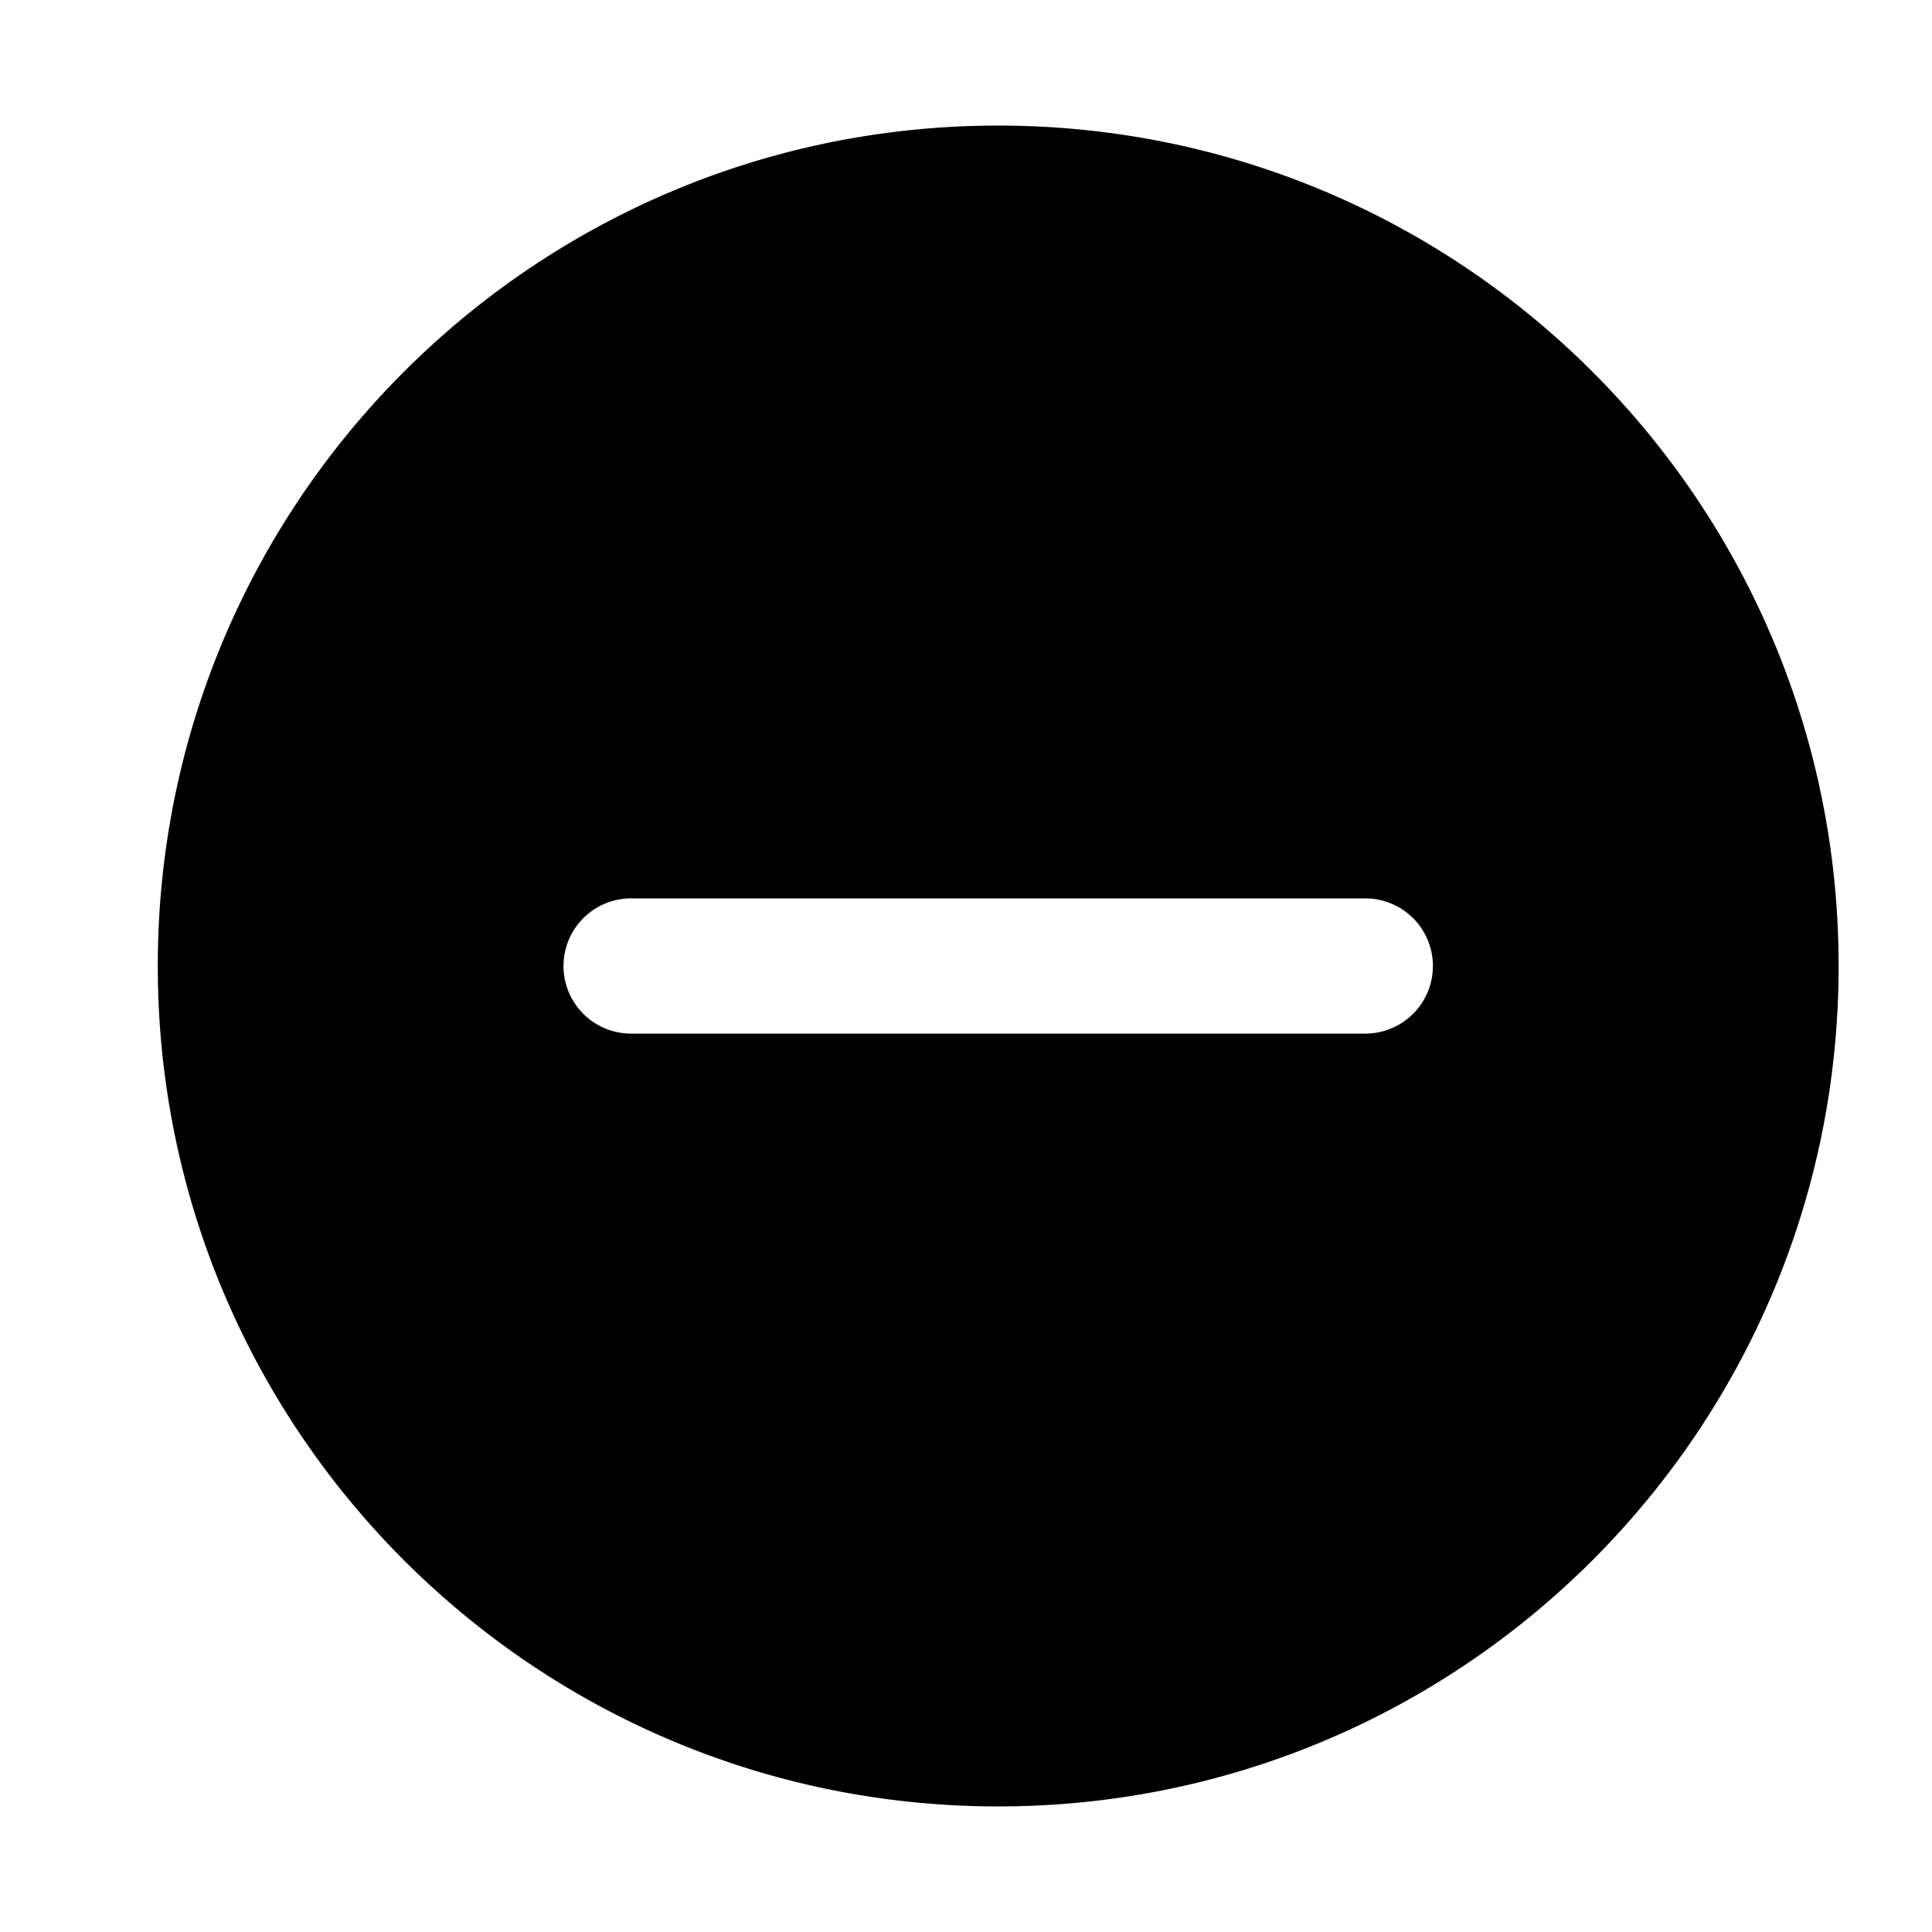 <?xml version="1.0" standalone="no"?><!DOCTYPE svg PUBLIC "-//W3C//DTD SVG 1.1//EN" "http://www.w3.org/Graphics/SVG/1.1/DTD/svg11.dtd"><svg class="icon" width="200px" height="200.00px" viewBox="0 0 1024 1024" version="1.1" xmlns="http://www.w3.org/2000/svg"><path fill="currentColor" d="M529.07 66.56c-246.006 0-445.44 199.434-445.44 445.44s199.434 445.44 445.44 445.44 445.44-199.434 445.44-445.44-199.434-445.44-445.44-445.44z m194.56 481.28h-389.12a35.84 35.84 0 1 1 0-71.68h389.12a35.84 35.84 0 1 1 0 71.68z"  /></svg>